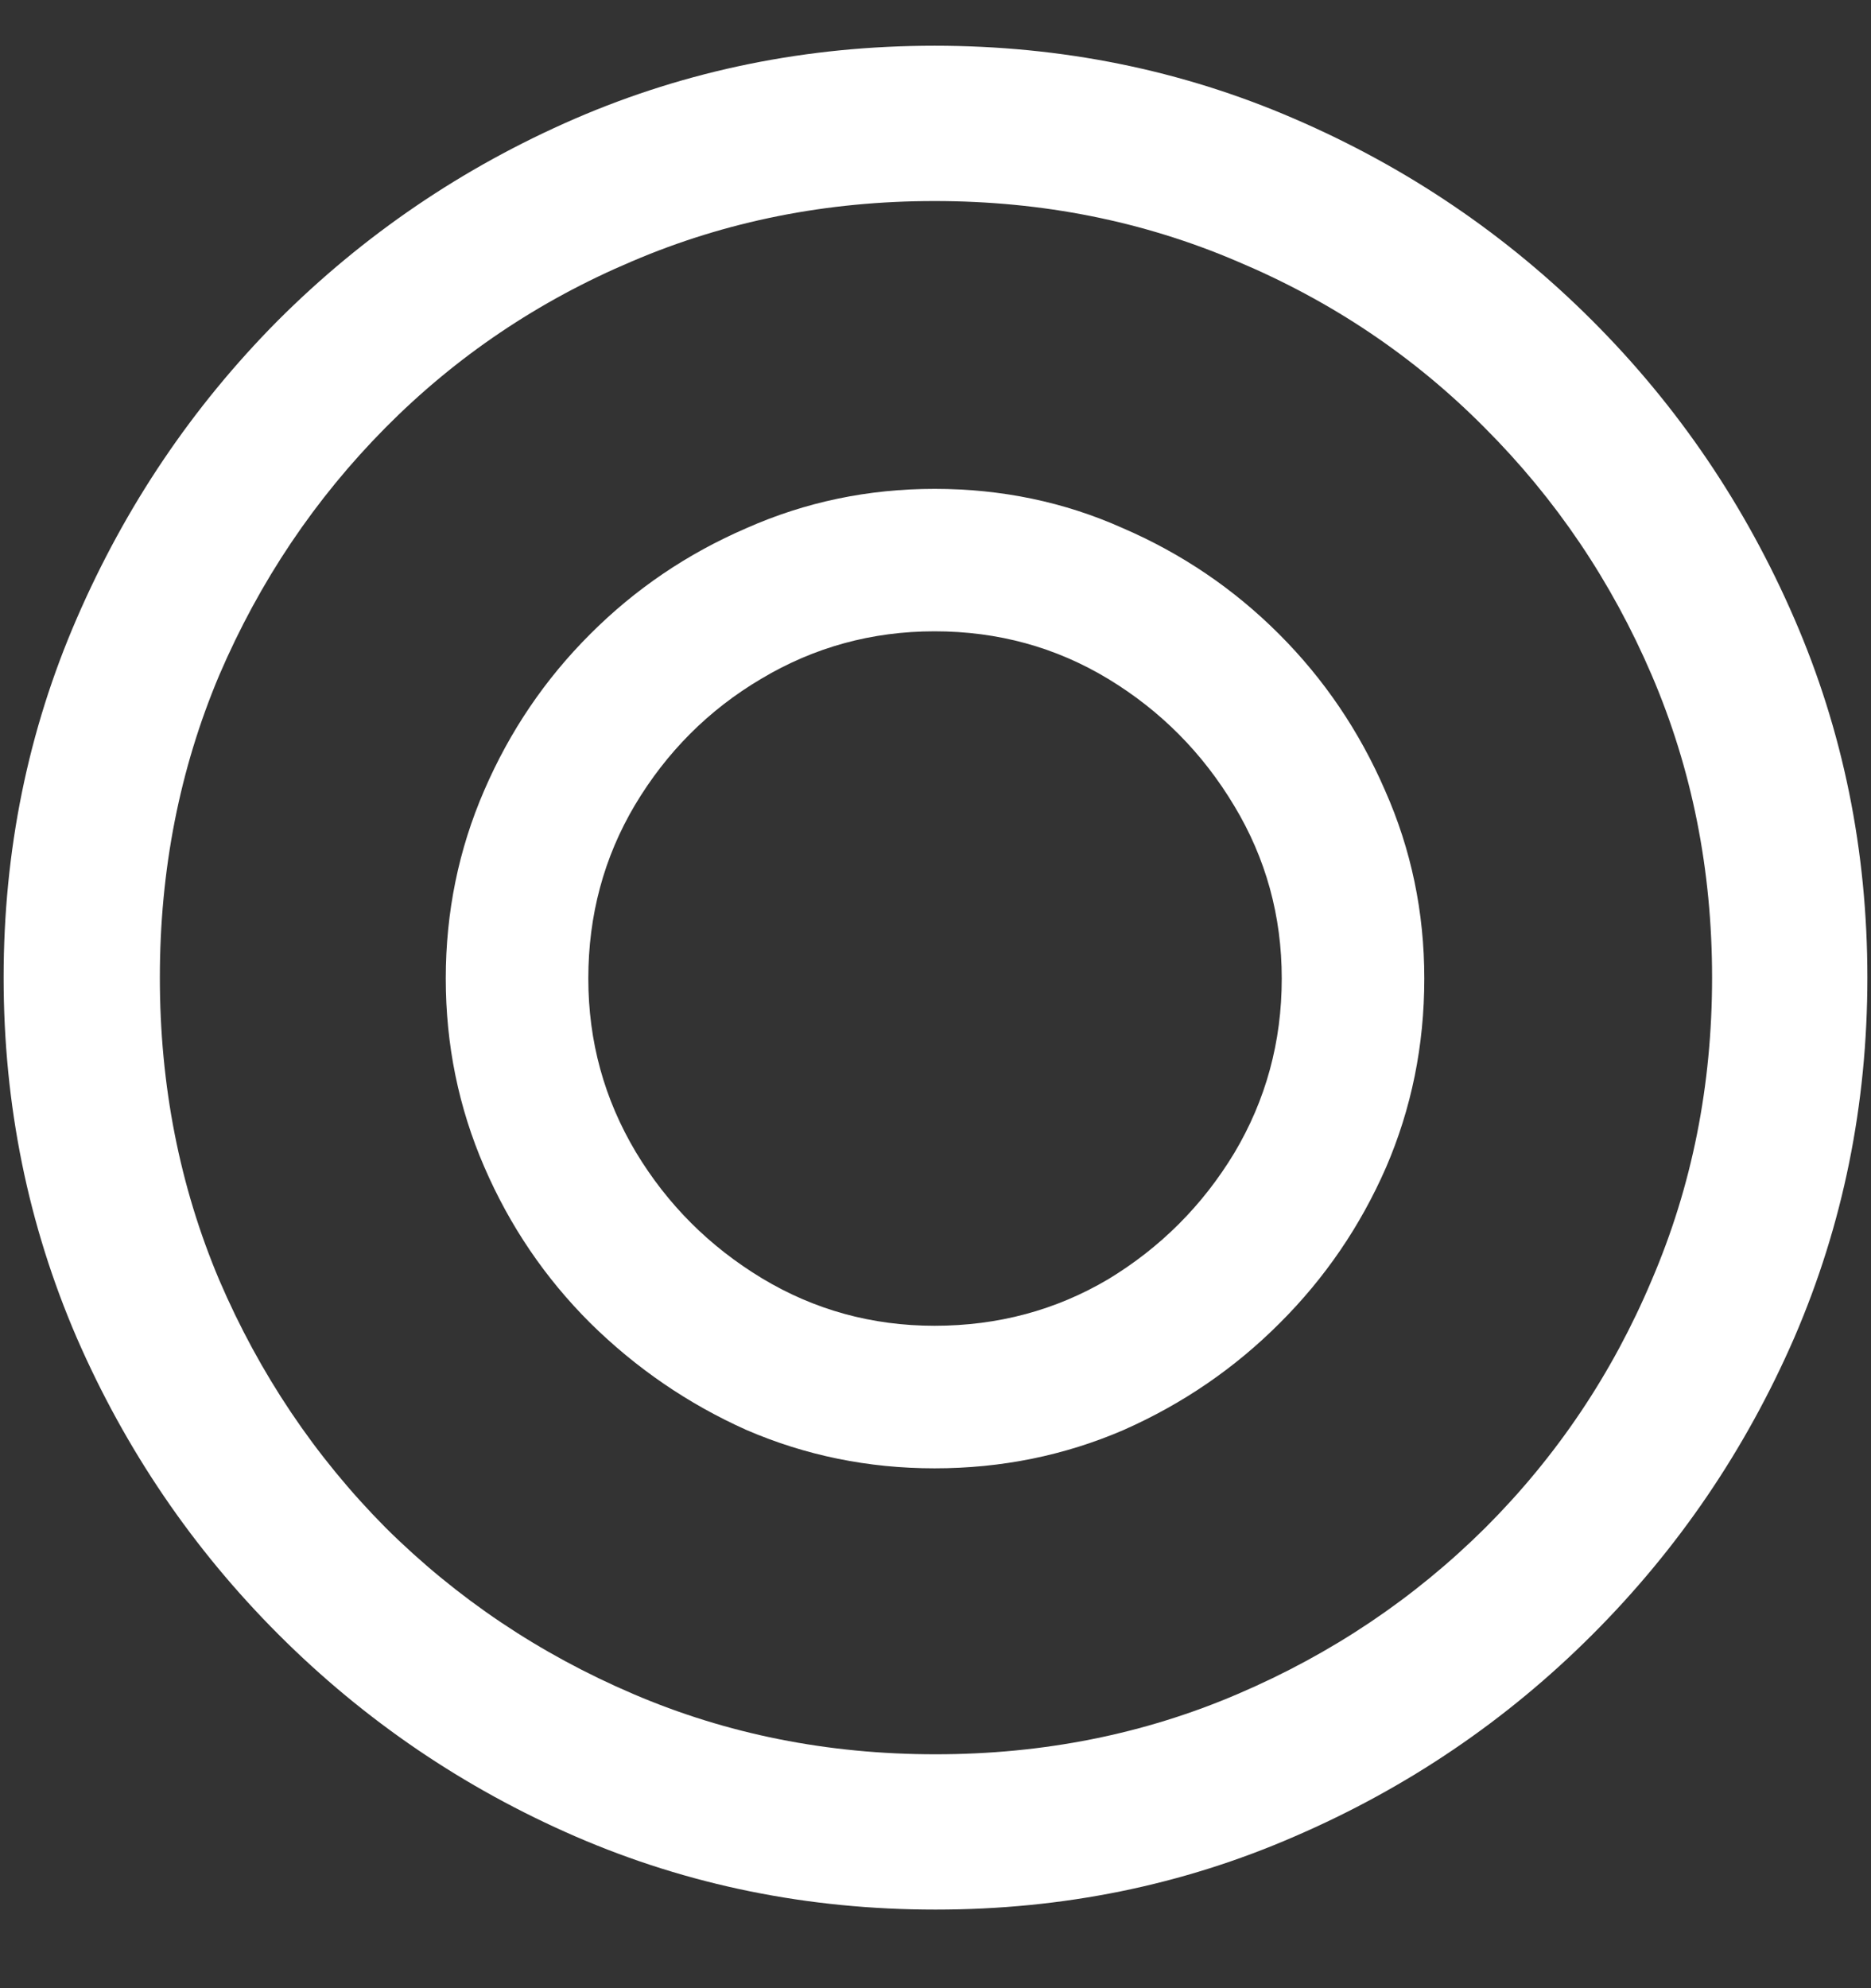 <svg width="16" height="17" viewBox="0 0 16 17" fill="none" xmlns="http://www.w3.org/2000/svg">
<rect x="0" y="0" width="16" height="17" fill="#333333" stroke="none"/>
<path d="M8 16.328C9.089 16.328 10.112 16.12 11.07 15.703C12.034 15.287 12.883 14.711 13.617 13.977C14.352 13.242 14.927 12.396 15.344 11.438C15.76 10.474 15.969 9.448 15.969 8.359C15.969 7.271 15.76 6.247 15.344 5.289C14.927 4.326 14.352 3.477 13.617 2.742C12.883 2.008 12.034 1.432 11.07 1.016C10.107 0.599 9.081 0.391 7.992 0.391C6.904 0.391 5.878 0.599 4.914 1.016C3.956 1.432 3.109 2.008 2.375 2.742C1.646 3.477 1.073 4.326 0.656 5.289C0.24 6.247 0.031 7.271 0.031 8.359C0.031 9.448 0.24 10.474 0.656 11.438C1.073 12.396 1.648 13.242 2.383 13.977C3.117 14.711 3.964 15.287 4.922 15.703C5.885 16.12 6.911 16.328 8 16.328ZM8 15C7.078 15 6.216 14.828 5.414 14.484C4.612 14.141 3.906 13.667 3.297 13.062C2.693 12.453 2.219 11.747 1.875 10.945C1.536 10.143 1.367 9.281 1.367 8.359C1.367 7.438 1.536 6.576 1.875 5.773C2.219 4.971 2.693 4.266 3.297 3.656C3.901 3.047 4.604 2.573 5.406 2.234C6.208 1.891 7.07 1.719 7.992 1.719C8.914 1.719 9.776 1.891 10.578 2.234C11.385 2.573 12.091 3.047 12.695 3.656C13.305 4.266 13.781 4.971 14.125 5.773C14.469 6.576 14.641 7.438 14.641 8.359C14.641 9.281 14.469 10.143 14.125 10.945C13.787 11.747 13.312 12.453 12.703 13.062C12.094 13.667 11.388 14.141 10.586 14.484C9.784 14.828 8.922 15 8 15ZM7.992 12.555C8.565 12.555 9.104 12.445 9.609 12.227C10.115 12.003 10.56 11.698 10.945 11.312C11.331 10.927 11.633 10.484 11.852 9.984C12.07 9.479 12.18 8.94 12.18 8.367C12.18 7.799 12.068 7.263 11.844 6.758C11.625 6.253 11.323 5.807 10.938 5.422C10.552 5.036 10.107 4.734 9.602 4.516C9.102 4.292 8.565 4.18 7.992 4.18C7.424 4.18 6.888 4.292 6.383 4.516C5.878 4.734 5.432 5.036 5.047 5.422C4.661 5.807 4.359 6.253 4.141 6.758C3.922 7.263 3.812 7.799 3.812 8.367C3.812 8.935 3.922 9.471 4.141 9.977C4.359 10.482 4.661 10.927 5.047 11.312C5.438 11.698 5.883 12.003 6.383 12.227C6.888 12.445 7.424 12.555 7.992 12.555ZM7.992 11.336C7.456 11.336 6.964 11.2 6.516 10.93C6.068 10.659 5.708 10.3 5.438 9.852C5.167 9.398 5.031 8.904 5.031 8.367C5.031 7.826 5.164 7.331 5.43 6.883C5.701 6.43 6.06 6.07 6.508 5.805C6.961 5.534 7.456 5.398 7.992 5.398C8.534 5.398 9.029 5.534 9.477 5.805C9.924 6.076 10.284 6.438 10.555 6.891C10.825 7.339 10.961 7.831 10.961 8.367C10.961 8.909 10.825 9.406 10.555 9.859C10.284 10.307 9.924 10.667 9.477 10.938C9.029 11.203 8.534 11.336 7.992 11.336Z" fill="white"/>
</svg>

